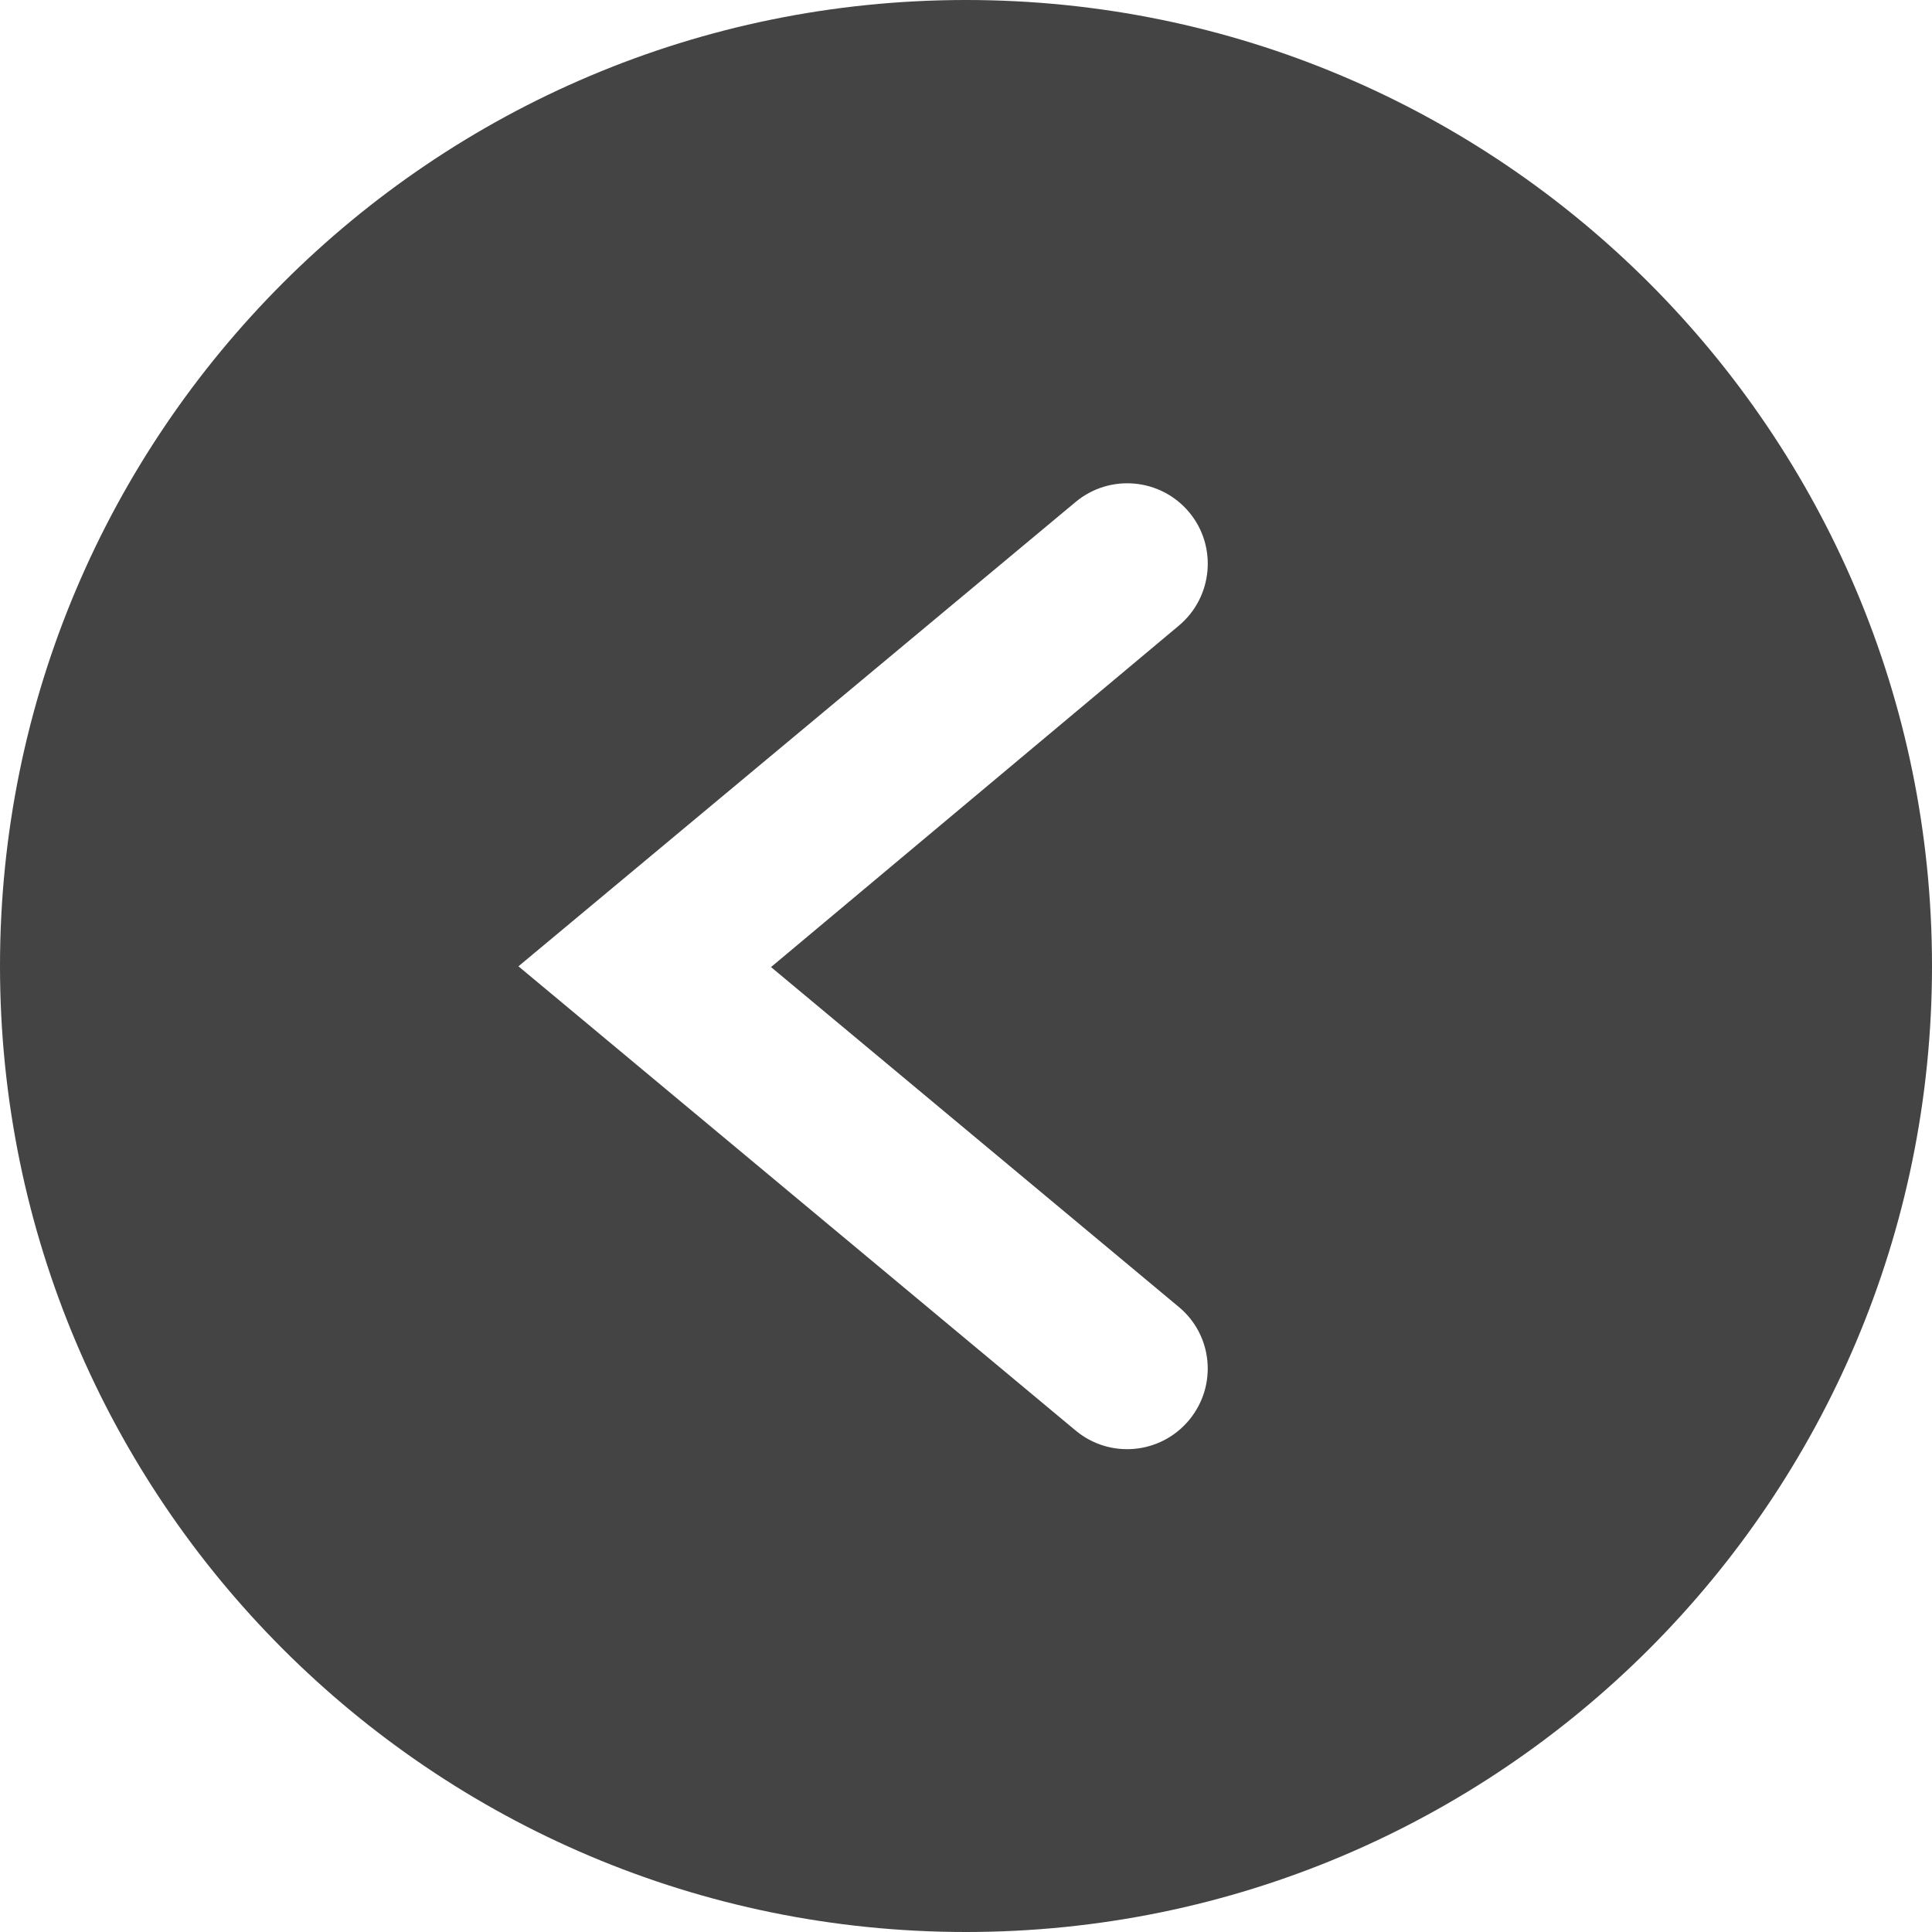 <svg xmlns="http://www.w3.org/2000/svg" width="32" height="32" viewBox="0 0 32 32"><path fill="#444" d="M16 32c8.837 0 16-7.163 16-16S24.837 0 16 0 0 7.163 0 16s7.163 16 16 16zm-3.234-15.986l6.755 5.63c.57.47.645 1.31.174 1.877s-1.312.645-1.878.174l-9.23-7.69 9.23-7.692c.566-.47 1.406-.394 1.878.17s.395 1.408-.17 1.88l-6.756 5.656z"/></svg>